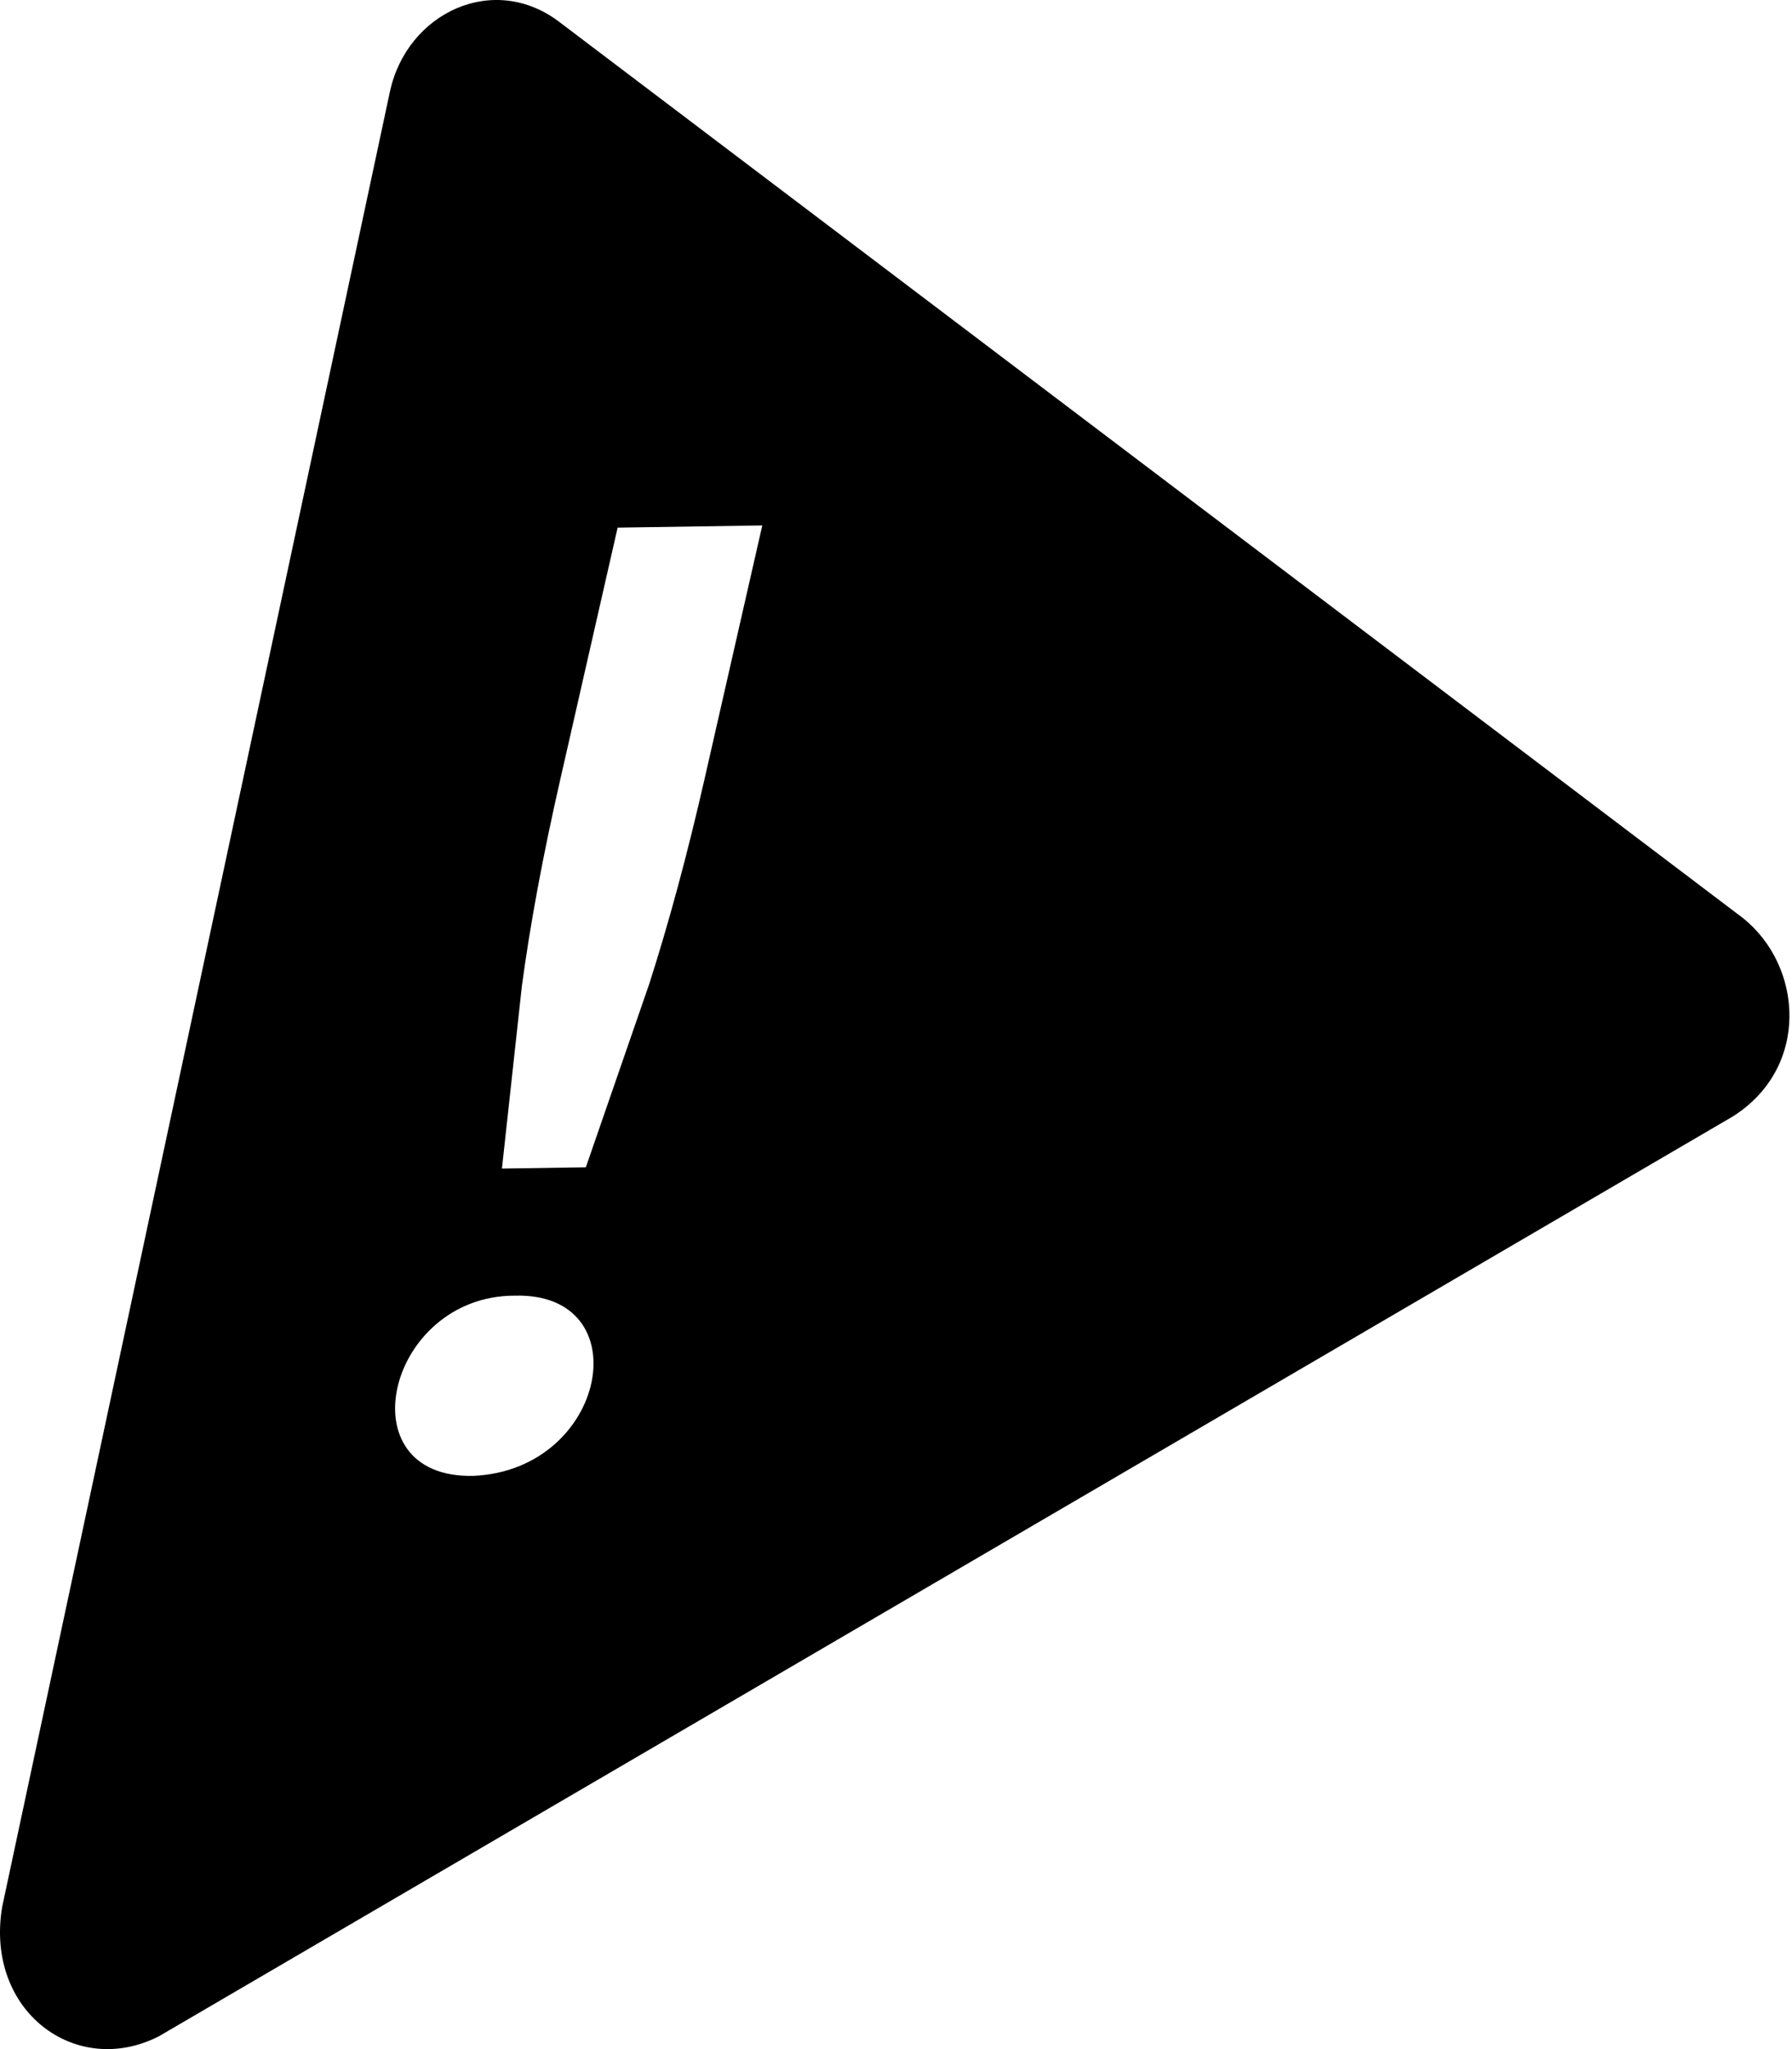 <svg xmlns="http://www.w3.org/2000/svg" width="448" height="512"><path d="M176.18 194.456c-4.287 18.815-8.915 35.96-13.884 51.438l-15.836 45.773-20.977.318 4.987-45.61c2.074-15.432 5.255-32.556 9.543-51.371l14.393-63.165 36.167-.548-14.393 63.165zm-57.74 174.308c-32.452.88-21.741-45.067 10.259-45.02 31.388-.89 23.213 43.466-10.259 45.02zM39.773 508.769 433.16 278.991c19.372-12.202 17.661-37.615 2.512-49.649L140.107 5.696c-16.552-12.879-38.392-2.542-42.633 17.232L.536 476.495c-4.34 26.046 18.495 42.906 39.237 32.274z"/></svg>